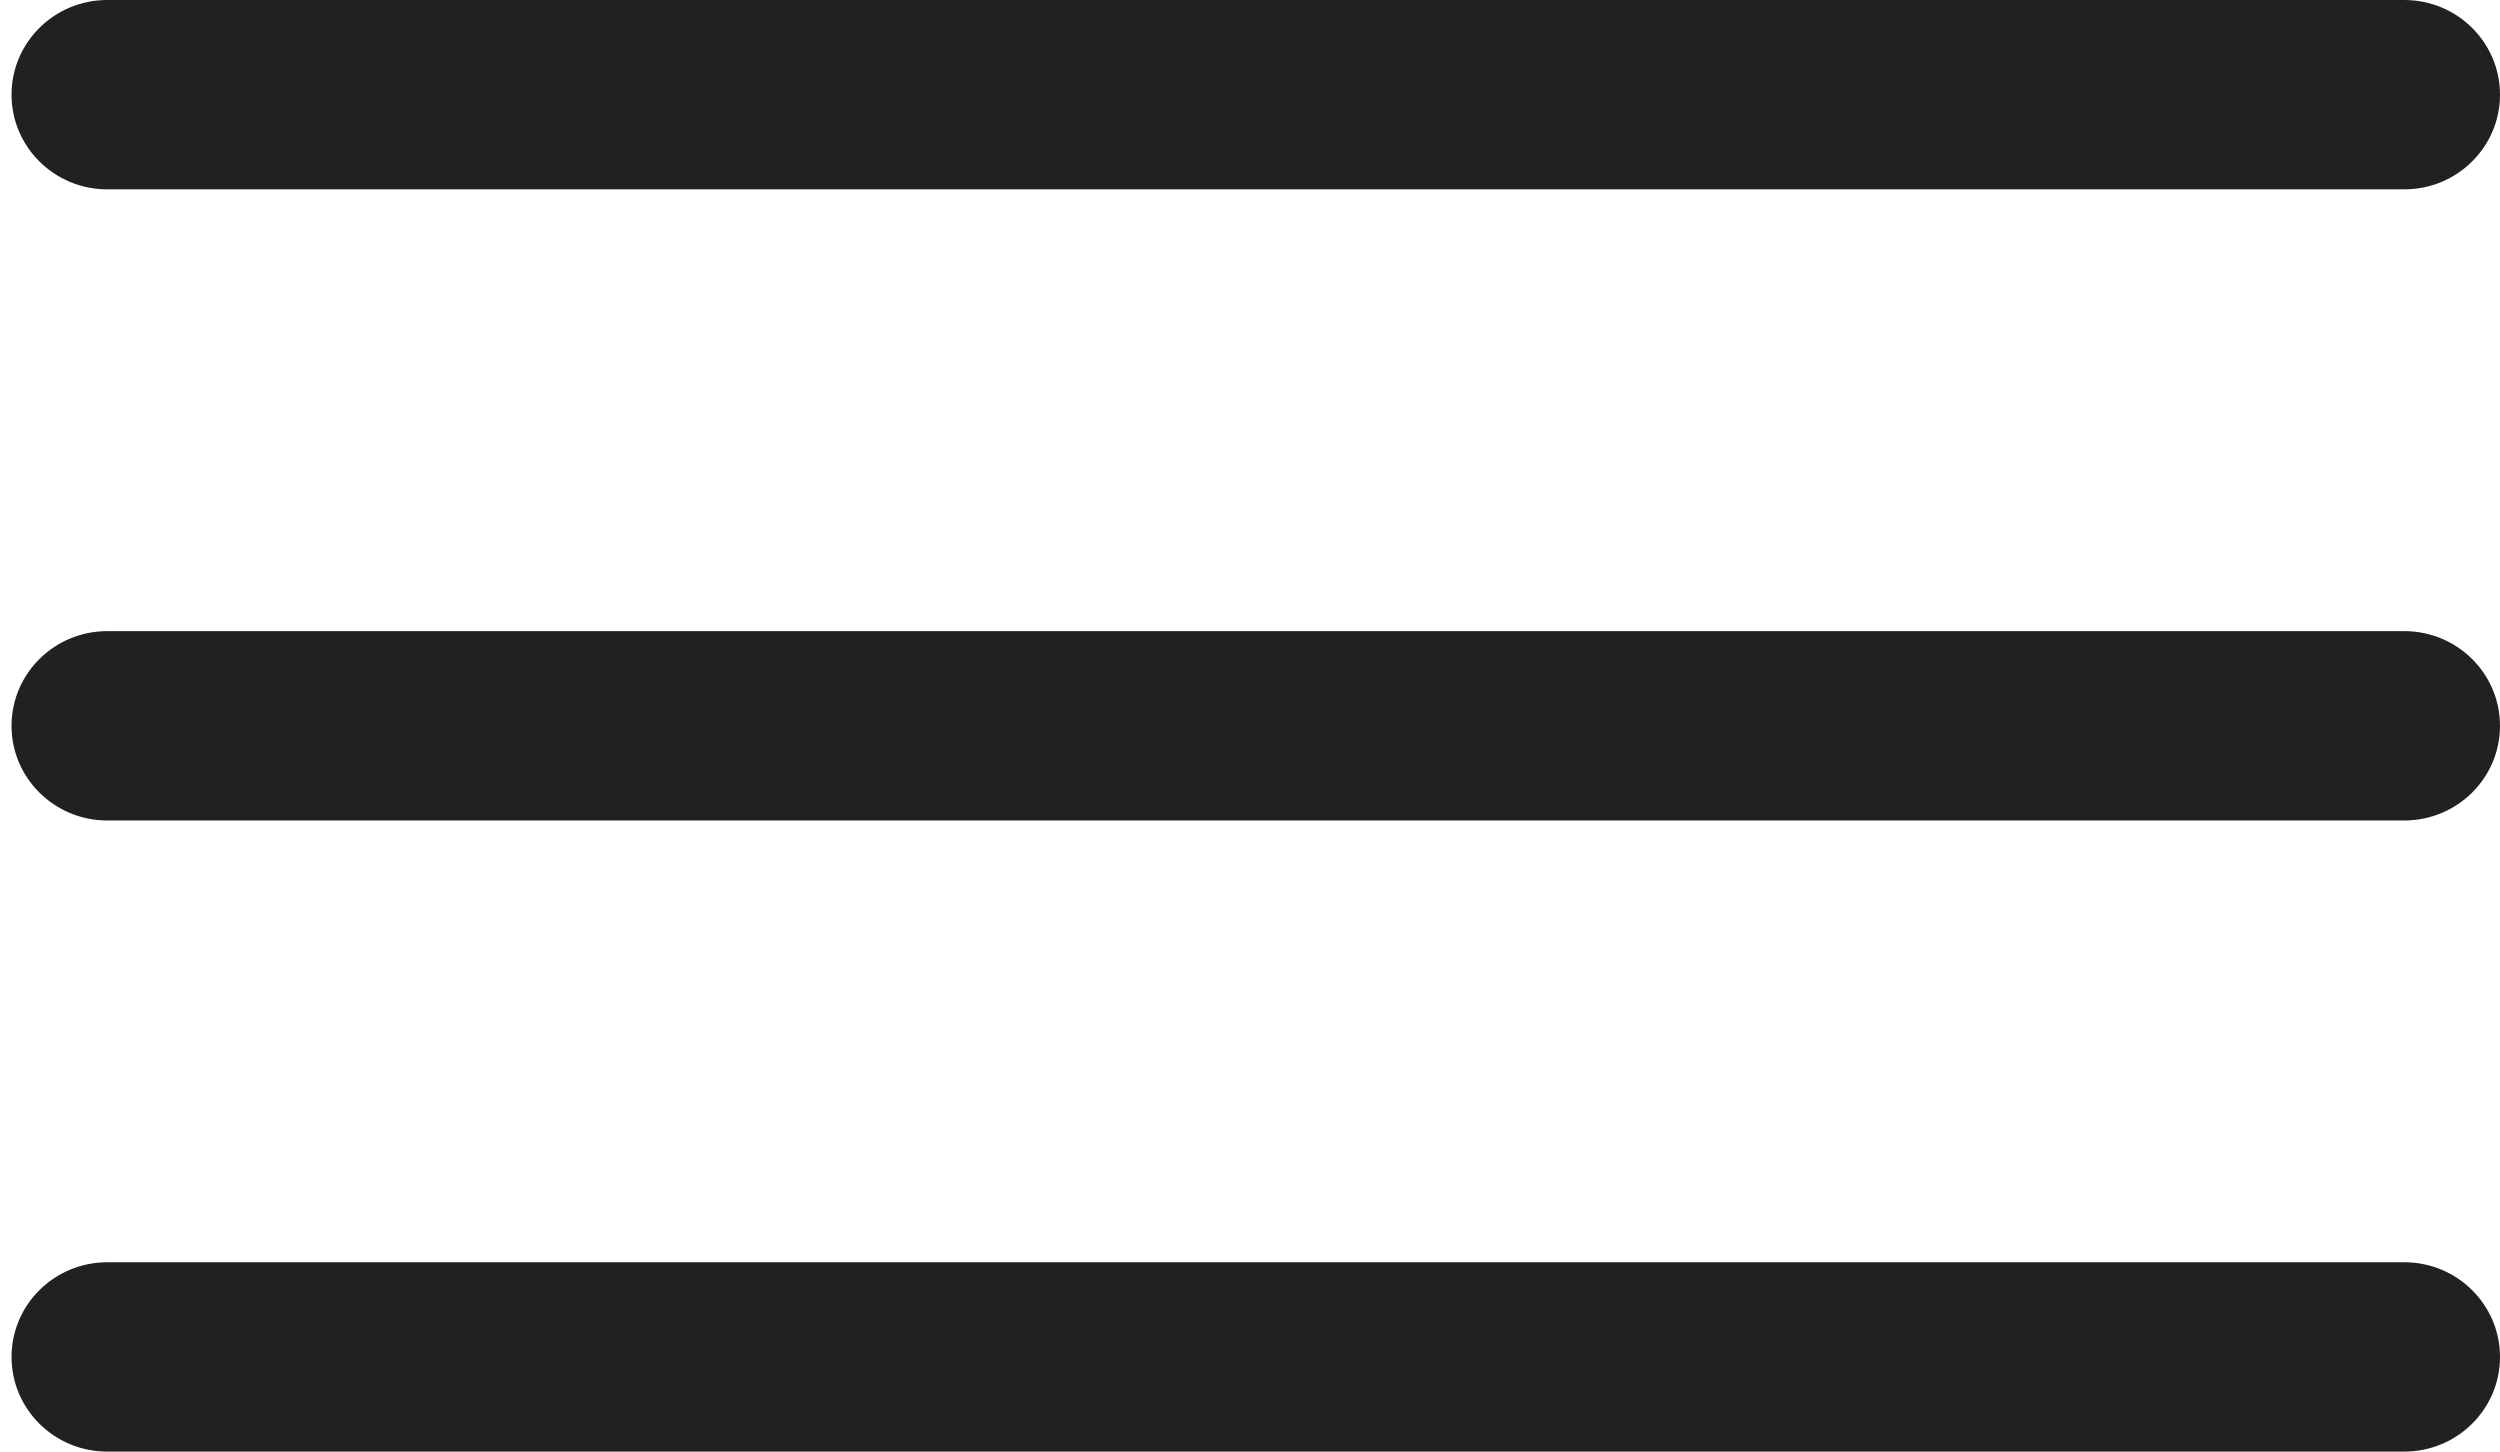 <svg width="31" height="18" viewBox="0 0 31 18" fill="none" xmlns="http://www.w3.org/2000/svg">
<path fill-rule="evenodd" clip-rule="evenodd" d="M0.143 1.174C0.143 0.526 0.674 0 1.33 0H29.813C30.469 0 31 0.526 31 1.174C31 1.822 30.469 2.348 29.813 2.348H1.33C0.674 2.348 0.143 1.822 0.143 1.174ZM0.143 9C0.143 8.352 0.674 7.826 1.33 7.826H29.813C30.469 7.826 31 8.352 31 9C31 9.648 30.469 10.174 29.813 10.174H1.33C0.674 10.174 0.143 9.648 0.143 9ZM1.33 15.652C0.674 15.652 0.143 16.178 0.143 16.826C0.143 17.474 0.674 18 1.33 18H29.813C30.469 18 31 17.474 31 16.826C31 16.178 30.469 15.652 29.813 15.652H1.33Z" fill="#212121"/>
</svg>
